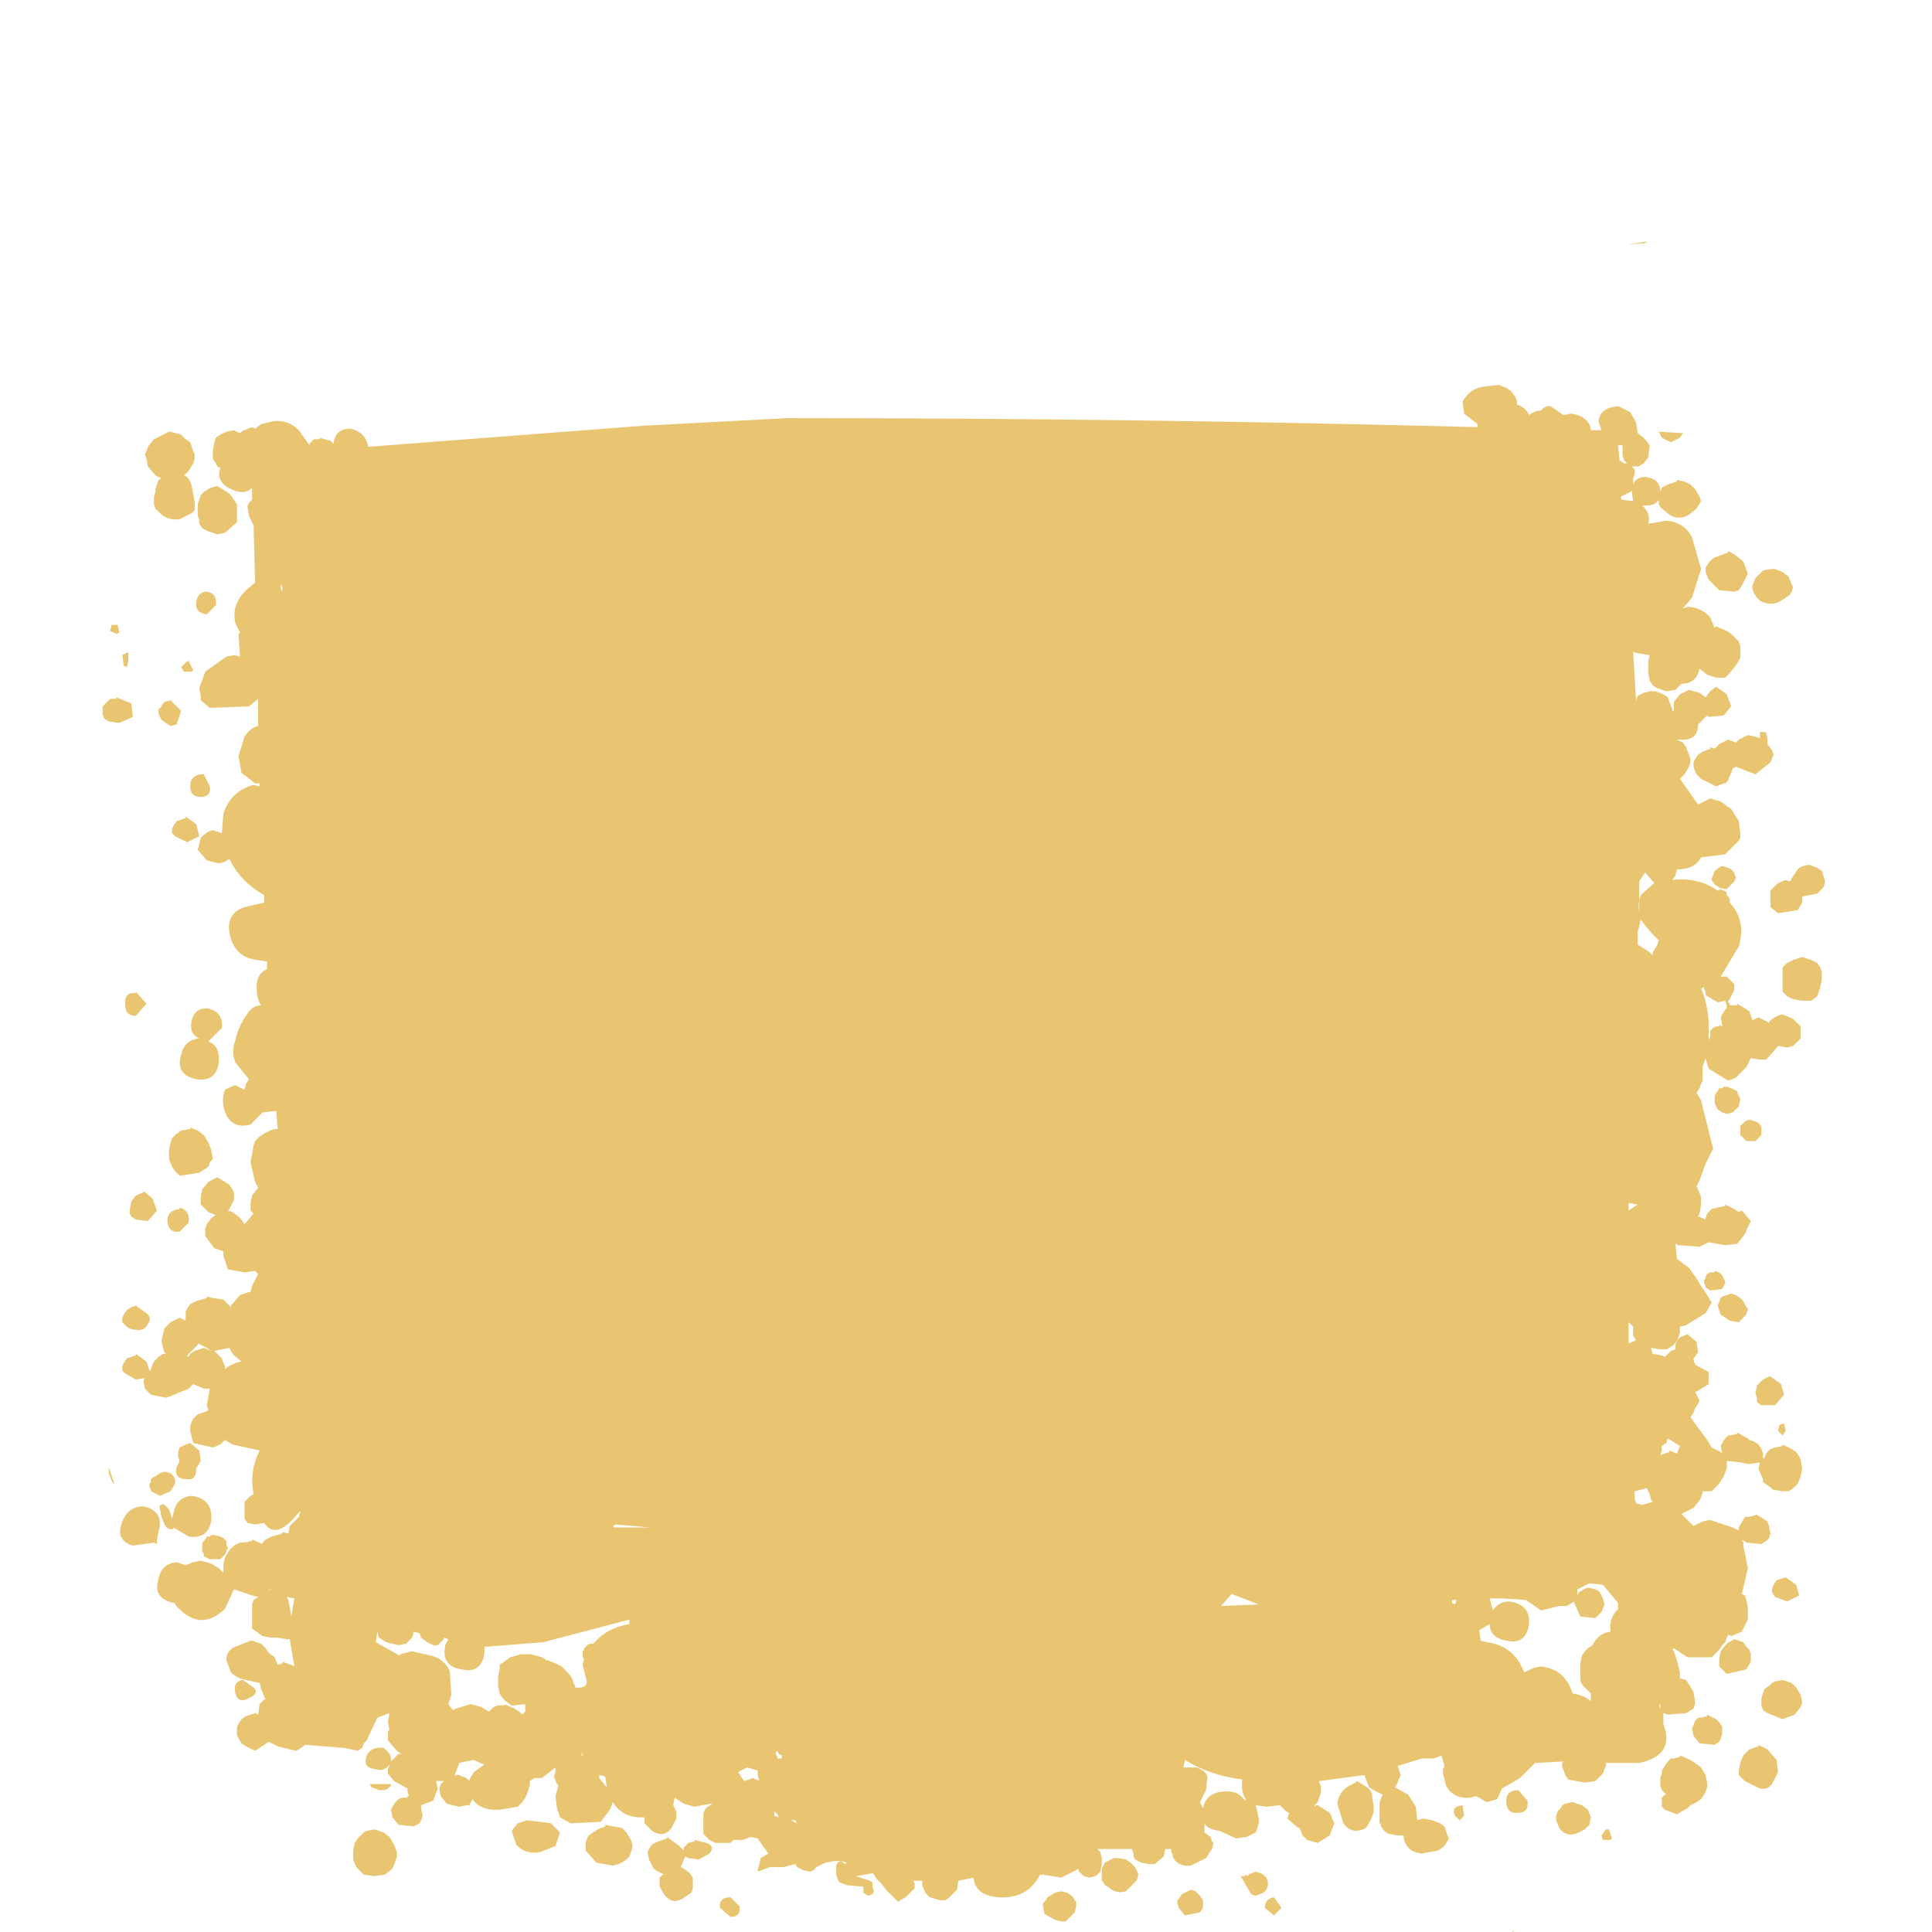 <?xml version="1.0" encoding="UTF-8" standalone="no"?>
<svg xmlns:xlink="http://www.w3.org/1999/xlink" height="64.0px" width="64.0px" xmlns="http://www.w3.org/2000/svg">
  <g transform="matrix(1.0, 0.0, 0.0, 1.0, 0.0, 0.0)">
    <path d="M39.1 61.25 L36.3 61.25 33.15 61.95 Q30.95 62.7 28.7 61.9 L25.75 61.75 Q23.55 62.35 25.35 63.7 L25.8 64.0 0.0 64.0 0.0 0.0 64.0 0.0 64.0 64.0 40.95 64.0 41.0 63.95 Q41.9 62.9 40.95 62.0 40.2 61.3 39.1 61.25" fill="#e9c572" fill-opacity="0.0" fill-rule="evenodd" stroke="none"/>
    <path d="M54.5 8.05 L53.9 8.1 54.55 8.0 54.5 8.05 M55.55 44.4 L55.65 44.3 55.9 44.2 56.2 44.45 56.25 44.8 56.1 45.0 56.1 45.05 56.15 45.2 56.6 45.45 56.6 45.85 56.2 46.1 56.15 46.1 56.3 46.4 56.25 46.5 56.15 46.65 56.1 46.8 56.0 46.95 56.55 47.7 56.7 47.95 56.8 48.0 57.0 48.1 57.05 48.15 57.0 47.9 57.05 47.8 57.15 47.65 57.25 47.55 57.3 47.55 57.55 47.5 57.55 47.45 57.8 47.6 57.9 47.65 57.95 47.7 58.1 47.75 58.25 47.85 58.35 48.0 58.4 48.15 58.4 48.3 58.45 48.3 58.5 48.15 58.65 48.0 58.8 47.95 59.05 47.9 59.05 47.85 59.35 48.0 59.5 48.1 59.6 48.25 59.65 48.35 59.7 48.65 59.65 48.9 59.55 49.15 59.4 49.3 59.25 49.4 59.05 49.4 58.75 49.35 58.55 49.2 58.4 49.1 58.4 49.0 58.25 48.65 58.3 48.45 57.9 48.5 57.7 48.45 57.25 48.4 57.2 48.4 57.2 48.5 57.2 48.65 57.1 48.9 56.95 49.15 56.7 49.4 56.45 49.4 56.4 49.4 56.4 49.45 56.35 49.6 56.3 49.7 56.1 49.95 55.7 50.15 56.1 50.55 56.4 50.4 56.65 50.35 57.25 50.55 57.4 50.6 57.6 50.7 57.6 50.6 57.65 50.5 57.75 50.35 57.8 50.25 57.9 50.25 58.15 50.2 58.15 50.15 58.4 50.3 58.55 50.4 58.6 50.55 58.65 50.8 58.6 50.95 58.5 51.05 58.35 51.15 57.85 51.1 57.7 51.0 57.75 51.1 57.75 51.2 57.9 51.95 57.7 52.8 57.8 52.85 57.85 53.0 57.9 53.25 57.9 53.65 57.7 54.05 57.35 54.2 57.25 54.15 57.2 54.25 57.15 54.4 57.05 54.5 56.95 54.65 56.8 54.8 56.7 54.9 55.9 54.9 55.45 54.6 55.4 54.65 55.45 54.7 55.55 55.0 55.65 55.4 55.65 55.6 55.85 55.65 55.95 55.8 56.1 56.05 56.15 56.35 56.15 56.45 56.1 56.6 55.85 56.75 55.25 56.8 55.1 56.75 55.1 56.95 55.1 57.1 Q55.5 58.15 54.3 58.4 L53.2 58.4 53.2 58.5 53.15 58.6 53.1 58.75 52.85 59.0 52.5 59.05 51.95 58.95 51.85 58.8 51.8 58.65 51.75 58.55 51.75 58.4 51.8 58.35 50.85 58.4 50.35 58.9 49.75 59.25 49.6 59.6 49.25 59.7 48.9 59.5 48.7 59.55 Q48.15 59.6 47.9 59.15 L47.8 58.75 47.8 58.6 47.85 58.5 47.75 58.15 47.65 58.2 47.5 58.25 47.25 58.25 47.1 58.25 46.3 58.5 46.4 58.8 46.25 59.15 46.2 59.2 46.65 59.45 46.9 59.85 46.95 60.3 47.1 60.25 47.2 60.25 47.45 60.3 47.7 60.4 47.85 60.5 47.95 60.8 48.0 60.9 47.85 61.15 47.65 61.3 47.1 61.4 Q46.6 61.35 46.5 60.9 L46.5 60.8 46.3 60.8 46.0 60.75 45.85 60.65 45.75 60.5 45.7 60.35 45.7 60.1 45.7 59.7 45.8 59.45 45.5 59.3 45.35 59.2 45.25 58.95 45.2 58.8 43.7 59.0 43.7 59.05 43.75 59.15 43.75 59.3 43.75 59.4 43.65 59.7 43.55 59.8 43.55 59.85 43.6 59.8 43.65 59.8 44.05 60.05 44.2 60.4 44.05 60.8 43.65 61.05 43.3 60.95 43.15 60.8 43.05 60.55 43.0 60.55 42.65 60.25 42.7 60.05 42.6 60.0 42.45 59.85 42.4 59.8 41.95 59.85 41.6 59.8 41.7 60.25 41.7 60.4 41.6 60.7 41.3 60.85 40.95 60.9 40.4 60.65 Q40.0 60.6 39.9 60.4 L39.9 60.65 39.9 60.7 40.1 60.85 40.15 61.0 40.2 61.05 40.15 61.25 39.95 61.55 39.45 61.8 Q39.1 61.85 38.9 61.6 L38.85 61.5 38.85 61.45 38.8 61.35 38.8 61.3 38.8 61.25 38.6 61.25 38.55 61.5 38.25 61.75 38.05 61.75 37.8 61.7 37.7 61.65 37.6 61.6 37.55 61.5 37.55 61.4 37.5 61.25 36.35 61.25 36.4 61.3 36.45 61.35 36.5 61.55 36.5 61.75 36.45 62.0 36.3 62.15 36.25 62.15 36.1 62.2 35.9 62.15 35.8 62.05 35.75 62.0 35.7 61.9 35.65 61.95 35.15 62.2 34.55 62.1 34.5 62.1 34.45 62.1 Q34.05 62.9 33.1 62.85 32.3 62.8 32.25 62.2 L31.75 62.3 31.7 62.6 31.4 62.9 31.3 62.95 31.15 62.95 30.8 62.85 30.7 62.75 30.65 62.7 30.55 62.45 30.55 62.3 30.25 62.3 30.3 62.4 30.3 62.45 30.3 62.55 30.2 62.65 30.0 62.85 29.9 62.9 29.75 63.0 29.6 62.85 29.35 62.6 29.2 62.4 29.05 62.25 28.95 62.1 28.9 62.05 28.65 62.1 28.35 62.15 28.8 62.3 28.9 62.35 28.9 62.4 28.9 62.5 28.95 62.65 28.9 62.75 28.75 62.8 28.6 62.7 28.6 62.6 28.6 62.5 28.05 62.45 27.8 62.35 27.75 62.25 27.7 62.1 27.7 61.95 27.7 61.9 27.7 61.8 27.75 61.7 27.85 61.65 27.65 61.65 27.35 61.7 27.05 61.85 26.95 61.95 26.85 62.0 26.6 61.95 26.5 61.9 26.4 61.85 26.35 61.75 25.95 61.85 25.5 61.85 25.1 62.0 25.1 61.95 25.2 61.55 25.45 61.4 25.1 60.9 24.85 60.85 24.75 60.9 24.6 60.95 24.3 60.95 24.2 61.05 24.05 61.05 23.7 61.05 23.5 60.95 23.3 60.75 23.3 60.65 23.3 60.4 23.3 60.15 Q23.3 59.95 23.45 59.85 L23.6 59.75 23.55 59.75 23.0 59.85 22.65 59.75 22.35 59.55 22.3 59.8 22.35 59.9 22.4 60.0 22.4 60.15 22.4 60.25 22.25 60.55 Q22.0 60.9 21.6 60.65 L21.35 60.4 21.35 60.3 21.35 60.2 Q20.65 60.25 20.3 59.7 L20.2 59.95 19.9 60.35 18.9 60.4 18.55 60.2 18.45 59.9 18.4 59.5 18.5 59.15 18.45 59.1 18.35 58.85 18.4 58.7 18.4 58.55 17.95 58.9 17.7 58.9 17.55 59.0 17.55 59.15 17.5 59.3 17.45 59.45 17.4 59.55 17.3 59.7 17.15 59.85 16.55 59.95 16.4 59.95 Q15.9 59.95 15.65 59.6 L15.6 59.7 15.55 59.8 15.45 59.8 15.2 59.85 14.8 59.75 14.6 59.5 14.55 59.25 14.6 59.1 14.7 59.0 14.65 59.0 14.45 59.0 14.5 59.25 14.35 59.65 13.95 59.8 13.95 59.9 14.0 60.15 13.95 60.3 13.9 60.4 13.7 60.5 13.2 60.45 13.0 60.2 12.95 59.95 13.0 59.85 13.1 59.7 13.2 59.6 13.3 59.55 13.5 59.55 13.5 59.5 13.55 59.5 13.5 59.35 13.5 59.25 13.05 59.0 12.85 58.75 12.85 58.6 12.9 58.5 12.9 58.45 Q12.75 58.7 12.4 58.6 12.0 58.55 12.15 58.15 12.3 57.85 12.7 57.9 13.0 58.1 12.95 58.4 L12.95 58.35 13.2 58.1 13.3 58.1 13.15 58.0 12.85 57.65 12.85 57.5 12.85 57.35 12.9 57.3 12.85 57.05 12.9 56.75 12.5 56.9 12.15 57.65 12.05 57.75 12.0 57.9 11.85 58.0 11.4 57.9 11.35 57.9 10.1 57.8 10.05 57.85 9.9 57.95 9.8 58.0 9.2 57.85 8.9 57.7 8.45 58.0 8.15 57.85 8.0 57.75 7.85 57.5 7.85 57.2 7.9 57.1 8.0 56.95 8.15 56.85 8.45 56.75 8.55 56.8 8.6 56.45 8.75 56.3 8.8 56.3 8.75 56.2 8.65 55.95 8.6 55.75 8.15 55.65 Q7.85 55.6 7.65 55.4 L7.5 55.0 7.5 54.9 7.55 54.75 Q7.65 54.6 7.8 54.55 L8.3 54.35 8.35 54.35 8.65 54.45 8.8 54.6 8.9 54.75 9.1 54.9 9.2 55.15 9.35 55.1 9.35 55.05 9.65 55.15 9.75 55.2 9.6 54.3 9.5 54.3 9.2 54.25 9.0 54.25 8.7 54.2 8.5 54.05 8.35 53.95 8.35 53.8 8.35 53.65 8.35 53.55 8.35 53.4 8.35 53.25 8.35 53.15 8.4 53.0 8.55 52.9 8.35 52.85 7.75 52.65 7.45 53.3 Q6.6 54.1 5.8 53.15 L5.8 53.1 5.75 53.1 Q5.05 52.95 5.25 52.3 5.35 51.8 5.85 51.75 L6.15 51.85 6.4 51.75 6.65 51.7 7.0 51.8 7.25 51.95 7.4 52.1 7.4 51.85 7.45 51.6 7.6 51.35 7.75 51.2 7.95 51.1 8.05 51.1 8.35 51.05 8.35 51.0 8.7 51.15 8.7 51.1 8.8 51.0 9.0 50.9 9.35 50.8 9.35 50.75 9.55 50.8 9.6 50.55 9.9 50.25 9.95 50.05 9.9 50.1 Q9.15 51.05 8.75 50.45 L8.45 50.5 8.2 50.45 8.1 50.3 8.1 50.2 8.1 49.95 8.1 49.75 8.3 49.55 8.4 49.5 Q8.25 48.75 8.6 48.05 L7.7 47.85 7.45 47.7 7.3 47.85 7.05 47.95 6.4 47.8 6.3 47.4 6.3 47.25 6.35 47.1 6.4 47.0 6.55 46.85 6.85 46.75 6.9 46.7 6.85 46.55 6.95 46.0 6.75 46.0 6.4 45.85 6.25 46.0 5.65 46.25 5.5 46.3 5.0 46.2 4.8 46.0 4.75 45.75 4.8 45.65 4.5 45.7 4.15 45.5 4.05 45.4 4.05 45.25 4.1 45.15 4.2 45.0 4.35 44.95 4.5 44.9 4.5 44.85 4.85 45.1 4.95 45.4 5.0 45.4 5.0 45.35 5.05 45.2 5.1 45.1 5.25 44.95 5.4 44.85 5.5 44.85 5.45 44.8 5.4 44.65 5.35 44.4 5.45 44.0 5.65 43.8 5.95 43.65 6.15 43.75 6.15 43.6 6.15 43.45 6.2 43.35 6.3 43.2 6.5 43.1 6.85 43.0 6.85 42.95 7.05 43.0 7.4 43.05 7.55 43.2 7.65 43.3 7.65 43.25 7.95 42.9 8.1 42.85 8.25 42.8 8.3 42.8 8.35 42.6 8.55 42.2 8.45 42.1 8.1 42.15 7.55 42.05 7.5 41.9 7.45 41.75 7.4 41.6 7.4 41.5 7.4 41.45 7.1 41.35 6.8 40.95 6.8 40.8 6.8 40.7 6.85 40.55 7.0 40.35 7.15 40.25 6.9 40.15 6.65 39.9 6.65 39.8 6.65 39.65 6.7 39.4 6.9 39.15 7.2 39.0 7.45 39.15 7.6 39.25 7.7 39.4 7.75 39.5 7.75 39.65 7.75 39.75 7.6 40.05 7.55 40.1 7.7 40.15 7.9 40.3 8.0 40.4 8.1 40.55 8.4 40.2 8.3 40.1 8.3 39.95 8.3 39.85 8.35 39.6 8.55 39.35 8.45 39.15 8.3 38.5 8.4 37.95 8.45 37.8 8.6 37.65 8.75 37.55 8.95 37.45 9.1 37.4 9.2 37.4 9.15 36.8 8.7 36.85 8.3 37.25 Q7.75 37.4 7.5 36.95 7.3 36.5 7.45 36.1 L7.55 36.05 7.65 36.0 7.8 35.95 8.1 36.1 8.15 35.9 8.25 35.75 7.8 35.2 Q7.65 34.85 7.8 34.45 7.9 34.0 8.15 33.65 8.35 33.3 8.65 33.3 8.5 33.1 8.5 32.7 8.5 32.25 8.85 32.1 L8.85 31.85 8.5 31.8 Q7.75 31.7 7.6 30.9 7.5 30.25 8.1 30.05 L8.75 29.9 8.75 29.65 Q7.95 29.2 7.6 28.45 L7.45 28.55 7.25 28.6 6.85 28.5 6.55 28.15 6.65 27.75 Q6.85 27.55 7.05 27.5 L7.35 27.6 7.4 26.95 Q7.65 26.2 8.4 26.0 L8.6 26.05 8.6 25.95 8.45 25.95 8.0 25.6 7.9 25.05 8.1 24.4 Q8.3 24.1 8.55 24.05 L8.55 23.85 8.55 23.15 8.25 23.4 6.95 23.45 6.65 23.2 6.65 23.05 6.6 22.8 6.8 22.25 7.5 21.75 7.75 21.7 7.95 21.75 7.9 21.0 7.95 20.95 7.8 20.65 Q7.65 20.05 8.15 19.55 L8.45 19.3 8.4 17.4 8.25 17.1 8.2 16.8 8.2 16.75 8.25 16.65 8.35 16.55 8.35 16.15 Q8.1 16.45 7.55 16.15 7.15 15.9 7.3 15.5 L7.2 15.45 7.15 15.35 7.05 15.2 7.05 15.05 7.05 14.95 7.1 14.65 7.15 14.5 7.3 14.4 7.5 14.3 7.75 14.25 7.95 14.35 Q8.05 14.25 8.1 14.25 L8.35 14.15 8.45 14.2 8.65 14.05 9.05 13.95 Q9.55 13.9 9.9 14.25 L10.25 14.75 10.25 14.7 10.35 14.6 10.4 14.55 10.6 14.55 10.6 14.5 10.75 14.55 10.95 14.6 11.05 14.7 Q11.1 14.2 11.6 14.2 12.1 14.3 12.2 14.8 L21.35 14.1 26.1 13.85 Q37.55 13.85 48.95 14.15 L48.95 14.05 48.5 13.7 48.45 13.3 Q48.7 12.85 49.2 12.8 L49.65 12.75 49.9 12.85 50.05 12.95 50.2 13.15 50.25 13.3 50.25 13.4 Q50.55 13.5 50.65 13.75 50.85 13.6 51.05 13.6 51.15 13.45 51.35 13.45 L51.8 13.75 52.05 13.7 Q52.65 13.8 52.7 14.25 L53.05 14.25 52.95 13.95 Q53.0 13.6 53.35 13.5 L53.6 13.45 54.0 13.65 54.2 14.0 54.25 14.35 54.45 14.5 54.65 14.75 54.6 15.15 54.45 15.35 54.35 15.4 54.3 15.45 54.2 15.45 54.15 15.45 54.05 15.45 54.1 15.5 54.15 15.55 54.15 15.7 54.1 15.85 54.1 16.05 Q54.2 15.8 54.5 15.8 55.0 15.85 55.0 16.3 L55.05 16.15 55.25 16.05 55.55 15.95 55.55 15.9 55.8 15.95 56.0 16.05 56.15 16.2 56.3 16.45 56.35 16.6 56.2 16.85 55.95 17.05 Q55.6 17.25 55.3 17.05 L55.0 16.8 54.95 16.7 54.95 16.55 Q54.85 16.75 54.5 16.75 L54.4 16.75 Q54.7 17.0 54.6 17.35 L55.2 17.25 Q55.8 17.3 56.05 17.8 L56.35 18.85 56.05 19.8 55.75 20.15 55.95 20.1 Q56.4 20.15 56.65 20.45 L56.8 20.8 56.85 20.75 57.2 20.9 57.35 21.0 57.5 21.15 57.6 21.25 57.65 21.4 57.65 21.55 57.65 21.65 57.65 21.8 57.5 22.05 57.25 22.35 57.15 22.45 56.85 22.45 56.55 22.35 56.3 22.15 Q56.2 22.65 55.7 22.65 L55.65 22.7 55.5 22.85 55.2 22.9 54.9 22.8 54.75 22.7 54.65 22.55 54.6 22.3 54.6 21.9 54.65 21.7 54.3 21.65 54.1 21.6 54.2 23.25 54.2 23.2 54.25 23.05 54.35 23.0 54.45 22.95 54.65 22.9 54.85 22.9 55.1 23.0 55.25 23.1 55.3 23.25 55.4 23.5 55.4 23.55 55.45 23.55 55.45 23.25 55.65 23.0 55.95 22.85 56.3 22.95 56.5 23.1 56.65 22.9 56.85 22.75 57.2 23.0 57.35 23.4 57.1 23.7 56.6 23.75 56.55 23.7 56.5 23.75 56.3 23.95 56.25 24.0 Q56.25 24.55 55.65 24.5 L55.55 24.5 55.75 24.6 55.85 24.75 55.95 25.0 56.0 25.15 56.0 25.25 55.95 25.4 55.8 25.65 55.65 25.8 56.25 26.65 56.65 26.45 57.0 26.55 57.35 26.8 57.6 27.2 57.65 27.6 57.65 27.75 57.6 27.85 57.15 28.3 56.35 28.4 Q56.15 28.8 55.55 28.8 L55.5 29.0 55.4 29.15 Q56.25 29.05 56.9 29.5 L56.95 29.5 56.95 29.45 57.1 29.5 57.2 29.55 57.2 29.65 57.3 29.75 57.3 29.9 Q57.85 30.5 57.6 31.35 L57.0 32.35 57.05 32.35 57.2 32.35 57.3 32.45 57.35 32.5 57.4 32.55 57.45 32.6 57.45 32.65 57.45 32.75 57.45 32.8 57.4 32.9 57.3 33.1 57.25 33.15 57.25 33.2 57.3 33.25 57.3 33.3 57.55 33.3 57.55 33.25 57.8 33.4 57.95 33.5 58.0 33.65 58.05 33.8 58.25 33.7 58.55 33.85 58.6 33.9 58.6 33.85 Q58.8 33.65 59.05 33.6 L59.4 33.75 59.65 34.0 59.65 34.4 59.4 34.65 59.2 34.7 58.9 34.65 58.6 35.0 58.5 35.1 58.25 35.1 58.0 35.05 57.85 35.35 57.5 35.7 57.25 35.8 56.6 35.4 56.5 35.05 56.4 35.35 56.4 35.4 56.4 35.5 56.4 35.65 56.4 35.8 56.35 35.9 56.3 36.05 56.2 36.2 56.35 36.45 56.6 37.45 56.75 38.05 56.5 38.55 56.3 39.1 56.2 39.3 56.25 39.4 56.35 39.65 56.35 39.9 56.3 40.2 56.25 40.3 56.4 40.35 56.5 40.4 56.5 40.35 56.55 40.2 56.7 40.05 56.9 40.0 57.15 39.95 57.15 39.9 57.45 40.05 57.6 40.15 57.7 40.1 58.0 40.45 57.85 40.75 57.85 40.8 57.75 40.95 57.55 41.2 57.15 41.25 56.6 41.15 56.3 41.3 55.6 41.25 55.5 41.2 55.55 41.7 55.95 42.0 56.2 42.35 56.35 42.6 56.55 42.9 56.7 43.15 56.5 43.5 55.85 43.9 55.65 43.95 55.65 44.0 55.65 44.15 55.6 44.3 55.55 44.4 55.45 44.55 55.3 44.65 55.2 44.7 55.0 44.7 54.7 44.65 54.7 44.7 54.75 44.85 55.05 44.9 55.15 44.95 55.35 44.75 55.5 44.7 55.5 44.55 55.55 44.4 M57.5 18.4 L57.75 18.6 57.9 19.0 57.7 19.4 57.6 19.55 57.45 19.6 56.95 19.55 56.6 19.2 56.5 18.95 56.5 18.8 56.6 18.65 Q56.7 18.5 56.85 18.45 L57.25 18.3 57.25 18.25 57.5 18.4 M53.75 14.95 L53.75 14.75 53.6 14.75 53.65 15.25 53.8 15.35 53.9 15.35 53.85 15.3 53.8 15.25 53.75 15.1 53.75 14.95 M54.95 14.3 L55.75 14.35 55.65 14.5 55.35 14.65 55.05 14.5 55.0 14.4 54.95 14.3 M53.7 16.55 L54.1 16.6 54.05 16.25 54.0 16.3 53.9 16.35 53.8 16.4 53.7 16.45 53.7 16.55 M59.25 19.1 L59.35 19.35 59.4 19.45 59.35 19.6 59.3 19.7 59.0 19.9 Q58.65 20.1 58.3 19.9 L58.2 19.8 58.1 19.65 58.05 19.5 58.05 19.4 58.15 19.15 58.4 18.9 58.65 18.85 58.8 18.85 59.05 18.95 59.25 19.1 M58.15 24.4 L58.3 24.45 58.3 24.25 58.5 24.25 58.55 24.5 58.55 24.65 58.7 24.85 58.75 25.0 58.65 25.25 58.15 25.65 57.5 25.4 57.4 25.45 57.35 25.6 57.3 25.7 57.25 25.85 57.15 25.95 57.1 25.95 56.85 26.05 56.55 25.9 56.35 25.8 56.2 25.65 56.15 25.55 56.1 25.4 56.1 25.25 56.15 25.15 56.25 25.0 56.4 24.9 56.65 24.8 56.65 24.75 56.8 24.8 56.95 24.65 57.25 24.5 57.5 24.6 57.6 24.5 57.9 24.35 58.15 24.4 M57.45 28.9 L57.45 28.95 57.5 29.05 57.5 29.1 57.45 29.2 57.35 29.3 57.2 29.45 57.1 29.45 56.95 29.4 56.8 29.3 56.7 29.15 56.7 29.1 56.75 29.0 56.8 28.85 57.0 28.7 57.1 28.7 57.25 28.75 57.35 28.8 57.4 28.85 57.45 28.9 M59.95 28.65 L60.2 28.75 60.35 28.85 60.4 29.0 60.45 29.15 60.45 29.25 60.4 29.4 60.2 29.6 59.7 29.7 59.7 29.75 59.7 29.9 59.55 30.15 58.9 30.25 58.65 30.05 58.65 29.9 58.65 29.75 58.65 29.5 58.9 29.25 59.15 29.15 59.3 29.2 59.35 29.1 59.45 28.95 59.55 28.8 59.6 28.75 59.7 28.7 59.9 28.65 59.95 28.65 M54.5 28.9 L54.3 29.2 54.3 30.25 54.3 30.2 Q54.25 29.95 54.35 29.65 L54.8 29.25 54.5 28.9 M54.3 30.7 L54.25 30.85 54.25 31.3 54.35 31.35 54.65 31.55 54.75 31.65 54.75 31.55 54.9 31.3 54.95 31.15 54.7 30.9 54.45 30.6 54.35 30.45 54.3 30.7 M60.35 32.45 L60.3 32.7 60.2 33.0 60.0 33.15 59.7 33.15 59.4 33.1 59.2 33.0 59.05 32.85 59.05 32.7 59.05 32.6 59.05 32.45 59.05 32.3 59.05 32.2 59.05 32.05 59.2 31.9 59.4 31.8 59.7 31.7 60.0 31.8 60.2 31.9 60.3 32.05 60.35 32.2 60.35 32.45 M56.45 32.75 L56.45 32.7 56.35 32.75 Q56.65 33.4 56.6 34.35 L56.6 34.45 56.65 34.35 56.65 34.15 56.75 34.05 56.85 34.0 56.95 34.0 56.95 33.95 57.05 34.0 57.05 33.95 57.0 33.7 57.05 33.6 57.15 33.45 57.2 33.4 57.2 33.3 57.15 33.15 56.9 33.2 56.55 33.0 56.5 32.95 56.5 32.85 56.45 32.75 M56.85 36.2 L56.9 36.15 56.95 36.05 57.05 36.05 57.1 36.0 57.2 36.0 57.35 36.05 57.45 36.1 57.55 36.15 57.55 36.2 57.65 36.4 57.6 36.65 57.4 36.85 57.2 36.9 57.05 36.85 56.9 36.75 56.8 36.55 56.8 36.3 56.85 36.2 M58.0 37.1 L58.15 37.15 58.25 37.2 58.3 37.25 58.35 37.35 58.35 37.45 58.35 37.5 58.35 37.6 58.15 37.8 57.85 37.8 57.75 37.7 57.65 37.6 57.65 37.45 57.65 37.35 57.65 37.3 57.7 37.25 57.8 37.15 57.9 37.1 58.0 37.1 M56.5 42.3 L56.55 42.2 56.65 42.15 56.8 42.15 56.8 42.1 56.95 42.15 57.05 42.25 57.1 42.35 57.15 42.45 57.15 42.5 57.05 42.7 56.65 42.75 56.5 42.65 56.5 42.6 56.45 42.5 56.45 42.4 56.5 42.35 56.5 42.3 M57.35 42.85 L57.5 42.9 57.65 43.0 57.75 43.1 57.85 43.3 57.9 43.35 57.9 43.4 57.85 43.5 57.85 43.55 57.8 43.6 57.7 43.7 57.6 43.8 57.3 43.75 57.0 43.55 56.9 43.25 57.0 43.0 57.05 42.95 57.2 42.9 57.35 42.85 M53.95 39.85 L53.95 40.1 54.25 39.9 53.95 39.85 M53.95 43.8 L53.95 44.5 54.2 44.4 54.1 44.25 54.1 44.1 54.1 43.95 54.0 43.85 53.95 43.8 M55.05 47.95 L55.05 48.05 55.0 48.2 55.3 48.1 55.3 48.05 55.55 48.15 55.65 47.9 55.25 47.65 55.2 47.8 55.05 47.9 55.05 47.95 M54.15 49.4 L54.15 49.65 54.2 49.8 54.4 49.85 54.75 49.75 54.7 49.7 54.65 49.5 54.55 49.3 54.15 49.4 M59.0 45.85 L59.1 46.2 58.8 46.55 58.35 46.55 58.2 46.45 58.2 46.3 58.15 46.15 58.2 45.9 58.4 45.7 58.6 45.6 58.65 45.6 59.0 45.85 M59.15 47.4 L59.05 47.55 58.9 47.4 58.95 47.2 59.1 47.15 59.15 47.4 M6.0 14.4 L6.15 14.55 6.3 14.65 6.4 14.95 6.45 15.05 6.45 15.2 6.4 15.35 6.25 15.6 6.1 15.75 6.2 15.8 6.3 15.95 6.35 16.1 6.4 16.35 6.45 16.65 6.45 16.9 6.35 17.0 5.95 17.2 Q5.55 17.25 5.3 17.0 L5.15 16.85 5.1 16.7 5.1 16.6 5.1 16.45 5.15 16.3 5.15 16.2 5.2 16.05 5.25 15.9 5.35 15.85 5.15 15.75 4.9 15.45 4.85 15.2 4.8 15.05 4.85 14.95 4.9 14.8 5.1 14.55 5.6 14.3 5.65 14.3 6.0 14.4 M7.2 16.1 L7.6 16.35 7.85 16.7 7.85 17.3 7.45 17.65 7.2 17.7 6.9 17.6 6.7 17.5 6.6 17.35 6.6 17.2 6.55 17.1 6.55 16.95 6.55 16.8 6.55 16.7 6.6 16.55 6.65 16.4 6.75 16.3 6.9 16.2 7.0 16.15 7.2 16.1 M3.85 21.0 L3.65 20.9 3.7 20.7 3.9 20.7 3.95 20.95 3.85 21.0 M3.85 23.1 L4.35 23.3 4.4 23.75 3.95 23.95 3.6 23.9 3.45 23.8 3.4 23.65 3.4 23.5 3.4 23.4 3.55 23.25 3.65 23.15 3.85 23.15 3.85 23.1 M4.1 22.05 L4.05 21.7 4.25 21.6 4.25 21.9 4.2 22.1 4.1 22.05 M9.3 19.35 L9.3 19.5 9.35 19.6 9.35 19.45 9.3 19.35 M7.15 20.05 L6.85 20.35 Q6.45 20.3 6.5 19.95 6.55 19.6 6.85 19.6 7.2 19.65 7.15 20.05 M6.35 22.25 L6.1 22.25 6.0 22.1 6.2 21.9 6.25 21.9 6.4 22.2 6.35 22.25 M5.85 24.0 L5.65 24.05 5.35 23.85 5.25 23.65 5.25 23.5 5.35 23.4 5.4 23.3 5.45 23.25 5.65 23.2 6.0 23.55 5.85 24.0 M6.75 25.65 L6.95 26.05 Q7.0 26.4 6.65 26.4 6.3 26.4 6.3 26.05 6.3 25.7 6.65 25.65 L6.75 25.65 M6.15 27.05 L6.5 27.3 6.6 27.7 6.2 27.9 5.8 27.7 5.7 27.6 5.7 27.45 5.75 27.35 5.85 27.2 6.0 27.15 6.15 27.1 6.15 27.05 M4.85 33.25 L4.5 33.65 Q4.15 33.65 4.15 33.3 4.1 32.85 4.5 32.9 L4.5 32.85 4.85 33.25 M6.85 33.4 Q7.4 33.5 7.35 34.05 L6.9 34.5 Q7.3 34.65 7.25 35.2 7.15 35.85 6.5 35.75 5.8 35.6 6.0 34.95 6.1 34.45 6.6 34.4 6.25 34.25 6.35 33.8 6.45 33.4 6.85 33.4 M6.9 38.65 L6.6 38.85 5.95 38.95 5.8 38.8 5.7 38.65 5.6 38.4 5.6 38.1 5.65 37.85 5.7 37.7 5.8 37.6 6.0 37.45 6.3 37.4 6.3 37.35 6.55 37.45 6.75 37.6 6.9 37.85 7.0 38.1 7.05 38.4 6.95 38.5 6.9 38.65 M5.95 40.0 Q6.3 40.1 6.25 40.5 L5.95 40.8 Q5.6 40.85 5.55 40.5 5.5 40.1 5.95 40.05 L5.95 40.0 M5.05 39.7 L5.2 40.1 4.9 40.45 4.5 40.4 4.35 40.3 4.3 40.2 4.3 40.05 4.35 39.8 4.5 39.6 4.75 39.5 4.75 39.45 5.05 39.7 M4.5 43.25 L4.85 43.5 Q5.05 43.65 4.9 43.85 4.8 44.1 4.5 44.05 4.3 44.05 4.15 43.9 L4.05 43.8 4.05 43.65 4.1 43.55 4.2 43.4 4.35 43.3 4.5 43.25 M3.7 49.05 L3.6 48.8 3.6 48.75 3.6 48.6 3.8 49.2 3.7 49.05 M5.0 49.1 L5.0 49.0 5.05 48.95 5.15 48.9 5.3 48.8 5.45 48.75 5.65 48.8 5.7 48.85 5.75 48.9 5.8 49.0 5.8 49.05 5.8 49.15 5.65 49.4 5.3 49.55 5.0 49.4 5.0 49.35 4.95 49.25 4.95 49.15 5.0 49.1 M7.6 44.65 L7.1 44.75 7.25 44.9 7.35 45.0 7.4 45.15 7.45 45.25 7.45 45.35 Q7.7 45.15 8.0 45.1 L7.75 44.9 7.65 44.75 7.6 44.65 M6.75 44.65 L7.0 44.75 6.85 44.65 6.55 44.5 6.55 44.55 6.35 44.75 6.2 44.9 6.25 44.95 6.3 44.85 6.45 44.75 6.75 44.65 M6.15 47.85 L6.3 47.8 6.6 48.05 6.65 48.4 6.5 48.65 6.5 48.75 Q6.45 49.05 6.2 49.0 5.75 49.0 5.85 48.6 L5.95 48.4 5.9 48.25 5.9 48.1 5.95 47.95 6.05 47.9 6.15 47.85 M37.6 52.7 L37.7 52.65 37.6 52.7 M39.2 58.55 L39.35 58.55 39.5 58.55 39.65 58.55 39.85 58.65 39.95 58.75 40.0 58.85 39.95 59.3 39.75 59.7 39.85 59.9 Q39.95 59.4 40.5 59.35 41.0 59.3 41.2 59.6 L41.3 59.65 Q41.1 59.4 41.15 58.95 40.05 58.8 39.25 58.3 L39.2 58.55 M36.6 61.7 L36.7 61.65 36.8 61.6 36.9 61.55 37.05 61.55 37.3 61.6 37.45 61.7 37.6 61.85 37.7 62.05 37.7 62.15 37.65 62.3 37.3 62.65 Q36.95 62.75 36.7 62.5 L36.6 62.45 36.55 62.35 36.5 62.3 36.5 62.2 36.5 62.1 36.5 62.05 36.5 61.95 36.5 61.9 36.55 61.8 36.6 61.7 M20.85 53.65 L18.0 54.4 16.1 54.55 16.05 54.55 16.05 54.75 Q15.95 55.45 15.3 55.3 14.6 55.2 14.75 54.5 L14.85 54.3 14.7 54.25 14.7 54.3 14.6 54.4 14.5 54.5 14.35 54.5 14.15 54.4 13.95 54.25 13.9 54.1 13.7 54.05 13.7 54.1 13.65 54.25 13.6 54.3 13.55 54.35 13.5 54.4 13.45 54.45 13.2 54.5 12.8 54.4 12.55 54.25 12.5 54.05 12.45 54.4 13.25 54.85 13.25 54.8 13.65 54.7 14.3 54.85 Q14.7 54.95 14.9 55.35 L14.95 56.15 14.85 56.45 15.0 56.65 15.1 56.6 15.6 56.45 15.95 56.55 16.2 56.7 16.25 56.65 Q16.4 56.45 16.7 56.5 L16.7 56.45 17.05 56.6 17.2 56.7 17.3 56.8 17.4 56.7 17.4 56.55 17.4 56.45 16.95 56.5 16.75 56.35 16.65 56.25 16.55 56.1 16.5 55.85 16.5 55.55 16.55 55.3 16.55 55.15 16.7 55.05 16.9 54.9 17.25 54.8 17.6 54.8 17.95 54.9 18.1 55.0 18.15 55.0 18.4 55.1 18.6 55.2 18.75 55.35 18.85 55.45 18.95 55.6 19.0 55.75 19.05 55.85 19.05 55.9 Q19.55 55.95 19.4 55.55 L19.3 55.15 19.35 54.95 19.3 54.9 19.3 54.7 19.35 54.65 19.35 54.6 19.45 54.5 19.55 54.45 19.65 54.45 19.85 54.25 Q20.25 53.9 20.85 53.8 L20.85 53.65 M20.35 50.6 L21.55 50.6 20.4 50.5 20.3 50.55 20.35 50.6 M24.75 58.55 L24.45 58.7 24.65 59.0 24.95 58.9 25.15 59.0 25.1 58.8 25.1 58.65 24.75 58.55 M20.95 61.1 L20.95 61.2 20.9 61.35 20.85 61.5 20.75 61.6 20.6 61.7 20.5 61.75 20.3 61.8 19.75 61.7 19.4 61.3 19.4 61.2 19.4 61.05 19.45 60.9 19.5 60.8 19.8 60.6 20.05 60.5 20.05 60.45 20.3 60.5 20.6 60.55 20.75 60.7 20.9 60.95 20.95 61.1 M21.5 61.25 L21.6 61.1 21.8 61.0 22.1 60.9 22.1 60.85 22.5 61.15 22.65 61.3 22.65 61.2 22.8 61.05 23.0 61.0 23.0 60.95 23.4 61.05 Q23.7 61.15 23.5 61.4 L23.15 61.6 22.8 61.55 22.7 61.5 22.55 61.85 22.65 61.9 22.85 62.05 22.95 62.2 22.95 62.45 22.95 62.55 22.9 62.7 22.6 62.9 Q22.25 63.1 22.0 62.75 L21.85 62.5 21.85 62.35 21.85 62.2 21.95 62.1 22.0 62.1 21.8 62.0 21.65 61.9 21.5 61.6 21.45 61.35 21.5 61.25 M25.75 58.0 L25.7 58.05 25.7 58.1 25.75 58.2 25.75 58.25 25.9 58.25 25.9 58.15 25.8 58.1 25.75 58.0 M26.35 60.3 L26.2 60.3 26.4 60.4 26.35 60.3 M25.65 60.0 L25.65 60.15 25.8 60.2 25.75 60.1 25.65 60.0 M28.0 61.75 L28.05 61.7 27.85 61.65 28.0 61.75 M29.7 62.2 L29.8 62.2 29.7 62.2 M24.5 63.15 Q24.55 63.5 24.2 63.5 L23.85 63.2 Q23.8 62.85 24.2 62.85 L24.5 63.15 M39.6 62.65 L39.75 62.8 39.85 62.95 39.85 63.1 39.85 63.2 39.75 63.35 39.25 63.45 39.05 63.2 39.0 63.05 39.0 62.95 39.05 62.9 39.15 62.75 39.45 62.6 39.6 62.65 M35.6 63.35 L35.5 63.45 35.3 63.65 35.15 63.65 34.95 63.6 34.6 63.4 34.55 63.15 34.55 63.05 34.6 63.0 34.7 62.85 34.95 62.7 35.15 62.65 35.35 62.7 35.5 62.8 35.55 62.85 35.6 62.95 35.65 63.0 35.65 63.1 35.65 63.15 35.6 63.35 M12.25 59.1 L12.95 59.1 12.95 59.15 12.9 59.2 12.85 59.25 12.75 59.3 12.65 59.3 12.55 59.3 12.3 59.2 12.25 59.1 M11.7 61.6 L11.7 61.3 11.75 61.05 11.85 60.9 11.95 60.8 12.05 60.7 12.15 60.65 12.4 60.6 12.7 60.7 12.9 60.85 13.05 61.1 13.15 61.35 13.15 61.5 13.1 61.65 13.0 61.9 12.75 62.1 12.4 62.15 12.05 62.1 11.9 61.95 11.8 61.85 11.7 61.6 M15.1 58.8 L15.2 58.8 15.45 58.9 15.55 59.0 15.55 58.95 15.7 58.7 16.05 58.45 15.9 58.4 15.8 58.35 15.7 58.3 15.2 58.4 15.2 58.45 15.1 58.7 15.05 58.85 15.1 58.8 M19.3 58.05 L19.25 58.15 19.3 58.15 19.3 58.05 M16.95 60.65 L17.15 60.4 17.45 60.3 17.9 60.35 18.25 60.4 18.55 60.7 18.4 61.15 17.9 61.35 Q17.4 61.45 17.1 61.1 L16.95 60.65 M20.05 58.85 L19.85 58.8 19.85 58.9 20.05 59.15 20.1 59.2 20.05 58.85 M7.0 50.35 Q6.9 51.0 6.25 50.9 L5.75 50.6 5.75 50.65 Q5.55 50.7 5.45 50.5 L5.35 50.25 5.3 50.0 Q5.25 49.8 5.4 49.85 L5.4 49.8 5.6 50.0 5.65 50.15 5.7 50.3 5.75 50.1 Q5.85 49.6 6.35 49.55 7.05 49.65 7.0 50.35 M7.45 51.0 L7.5 51.05 7.5 51.1 7.5 51.2 7.55 51.25 7.55 51.3 7.5 51.35 7.5 51.4 7.45 51.5 7.4 51.55 7.35 51.6 7.3 51.65 7.25 51.65 7.1 51.65 6.95 51.65 6.75 51.55 6.75 51.45 6.7 51.4 6.7 51.3 6.7 51.2 6.7 51.1 6.75 51.05 6.8 51.0 6.85 50.9 6.95 50.9 7.0 50.85 7.1 50.85 7.3 50.9 7.4 50.95 7.45 51.0 M5.2 51.0 L5.2 51.05 5.2 51.15 5.1 51.1 4.4 51.2 Q3.75 51.0 4.1 50.3 4.3 49.9 4.75 49.9 5.45 50.05 5.25 50.75 L5.2 51.0 M8.95 52.65 L8.85 52.7 9.0 52.65 8.95 52.65 M9.6 53.25 L9.65 53.55 9.75 52.95 9.5 52.9 9.55 53.0 9.6 53.25 M8.25 56.25 Q7.9 56.45 7.8 56.1 7.7 55.7 8.05 55.65 L8.4 55.9 Q8.6 56.1 8.25 56.25 M59.15 52.25 L59.5 52.5 59.6 52.85 59.2 53.05 58.8 52.9 58.7 52.75 58.7 52.65 58.75 52.5 58.85 52.35 59.0 52.3 59.15 52.25 M56.95 55.05 L56.95 54.95 57.0 54.7 57.2 54.45 57.45 54.3 57.75 54.4 57.85 54.55 57.95 54.65 58.0 54.8 58.0 54.95 58.0 55.05 57.85 55.3 57.2 55.45 56.95 55.2 56.95 55.05 M52.65 52.45 L52.25 52.65 52.25 52.85 52.3 52.75 52.55 52.6 52.65 52.6 52.85 52.65 52.95 52.7 53.0 52.75 53.05 52.85 53.1 52.95 53.15 53.15 53.05 53.4 52.85 53.6 52.35 53.55 52.15 53.1 52.15 53.05 51.9 53.2 51.65 53.2 51.05 53.35 50.55 53.0 49.75 52.95 49.35 52.95 49.45 53.35 Q49.65 53.05 50.0 53.05 50.7 53.15 50.65 53.8 50.55 54.5 49.9 54.35 49.35 54.25 49.35 53.8 L49.0 54.0 49.05 54.35 49.25 54.4 Q50.0 54.5 50.35 55.1 L50.5 55.4 50.8 55.25 51.05 55.2 51.3 55.25 51.55 55.35 51.75 55.5 51.95 55.75 52.1 56.1 Q52.45 56.15 52.7 56.35 L52.7 56.25 52.7 56.1 52.65 56.05 52.5 55.9 52.4 55.8 52.35 55.65 52.35 55.5 52.35 55.4 52.35 55.1 52.4 54.85 52.5 54.7 52.6 54.6 52.75 54.5 Q52.95 54.1 53.35 54.05 L53.35 54.0 Q53.3 53.65 53.55 53.35 L53.6 53.3 53.6 53.1 53.1 52.5 52.65 52.45 M55.0 56.6 L55.0 56.45 54.95 56.5 55.0 56.6 M55.15 58.5 L55.25 58.35 55.35 58.25 55.45 58.25 55.65 58.2 55.65 58.15 56.0 58.3 56.15 58.4 56.35 58.55 56.5 58.8 56.55 59.05 56.55 59.2 56.5 59.35 56.45 59.45 56.35 59.6 56.2 59.7 56.0 59.8 55.9 59.9 55.55 60.1 55.15 59.95 55.05 59.85 55.05 59.7 55.05 59.55 55.15 59.45 55.2 59.45 55.15 59.4 55.05 59.3 55.0 59.15 55.0 59.0 55.0 58.9 55.05 58.75 55.05 58.65 55.15 58.5 M52.1 59.7 L52.4 59.8 52.6 59.95 52.7 60.2 52.65 60.45 52.5 60.6 52.3 60.7 Q51.9 60.9 51.65 60.55 L51.55 60.3 51.55 60.15 51.6 60.0 51.7 59.9 51.75 59.8 51.85 59.75 52.05 59.7 52.1 59.7 M53.05 60.8 L53.2 60.6 53.3 60.6 53.4 60.9 53.35 60.95 53.1 60.95 53.05 60.8 M59.65 56.55 L59.45 56.8 59.05 56.95 58.55 56.75 58.4 56.65 58.35 56.5 58.35 56.35 58.35 56.25 58.4 56.1 58.45 55.95 58.6 55.85 58.7 55.75 58.8 55.7 59.05 55.65 59.35 55.75 59.5 55.9 59.65 56.15 59.7 56.4 59.65 56.55 M58.55 57.95 L58.85 58.3 58.9 58.7 58.7 59.1 58.6 59.2 58.5 59.25 58.3 59.25 57.8 59.0 57.6 58.8 57.6 58.65 57.65 58.4 57.75 58.15 57.95 57.95 58.25 57.85 58.25 57.8 58.55 57.95 M56.25 56.9 L56.35 56.9 56.55 56.85 56.55 56.8 56.85 56.95 56.95 57.05 57.05 57.2 57.05 57.45 57.0 57.6 56.95 57.7 56.8 57.8 56.3 57.75 56.1 57.5 56.05 57.25 56.1 57.15 56.15 57.0 56.25 56.9 M48.1 53.0 L48.1 53.1 48.2 53.15 48.25 53.0 48.1 53.0 M40.8 52.8 L40.45 53.2 41.7 53.15 40.8 52.8 M45.45 59.5 L45.5 59.8 45.5 60.05 45.4 60.3 45.25 60.55 45.15 60.6 Q44.75 60.75 44.5 60.4 L44.3 59.75 Q44.35 59.35 44.7 59.15 L44.9 59.05 44.95 59.0 45.2 59.15 45.35 59.25 45.45 59.4 45.45 59.5 M50.3 59.3 L50.6 59.65 Q50.65 60.05 50.3 60.05 49.95 60.1 49.9 59.75 49.85 59.3 50.3 59.3 M48.5 60.15 L48.35 60.3 48.2 60.15 Q48.1 59.95 48.25 59.85 L48.45 59.8 48.5 60.15 M50.15 64.0 L50.1 64.0 50.1 63.95 50.15 64.0 M42.2 62.85 L42.45 63.2 42.2 63.45 41.9 63.2 Q41.9 62.9 42.2 62.85 M41.85 62.7 L41.6 62.8 41.45 62.75 41.1 62.15 41.25 62.15 41.25 62.1 41.35 62.15 41.35 62.1 41.6 62.0 41.75 62.05 41.85 62.1 41.95 62.2 42.0 62.35 42.0 62.45 41.95 62.6 41.85 62.7" fill="#e9c572" fill-rule="evenodd" stroke="none"/>
  </g>
</svg>
